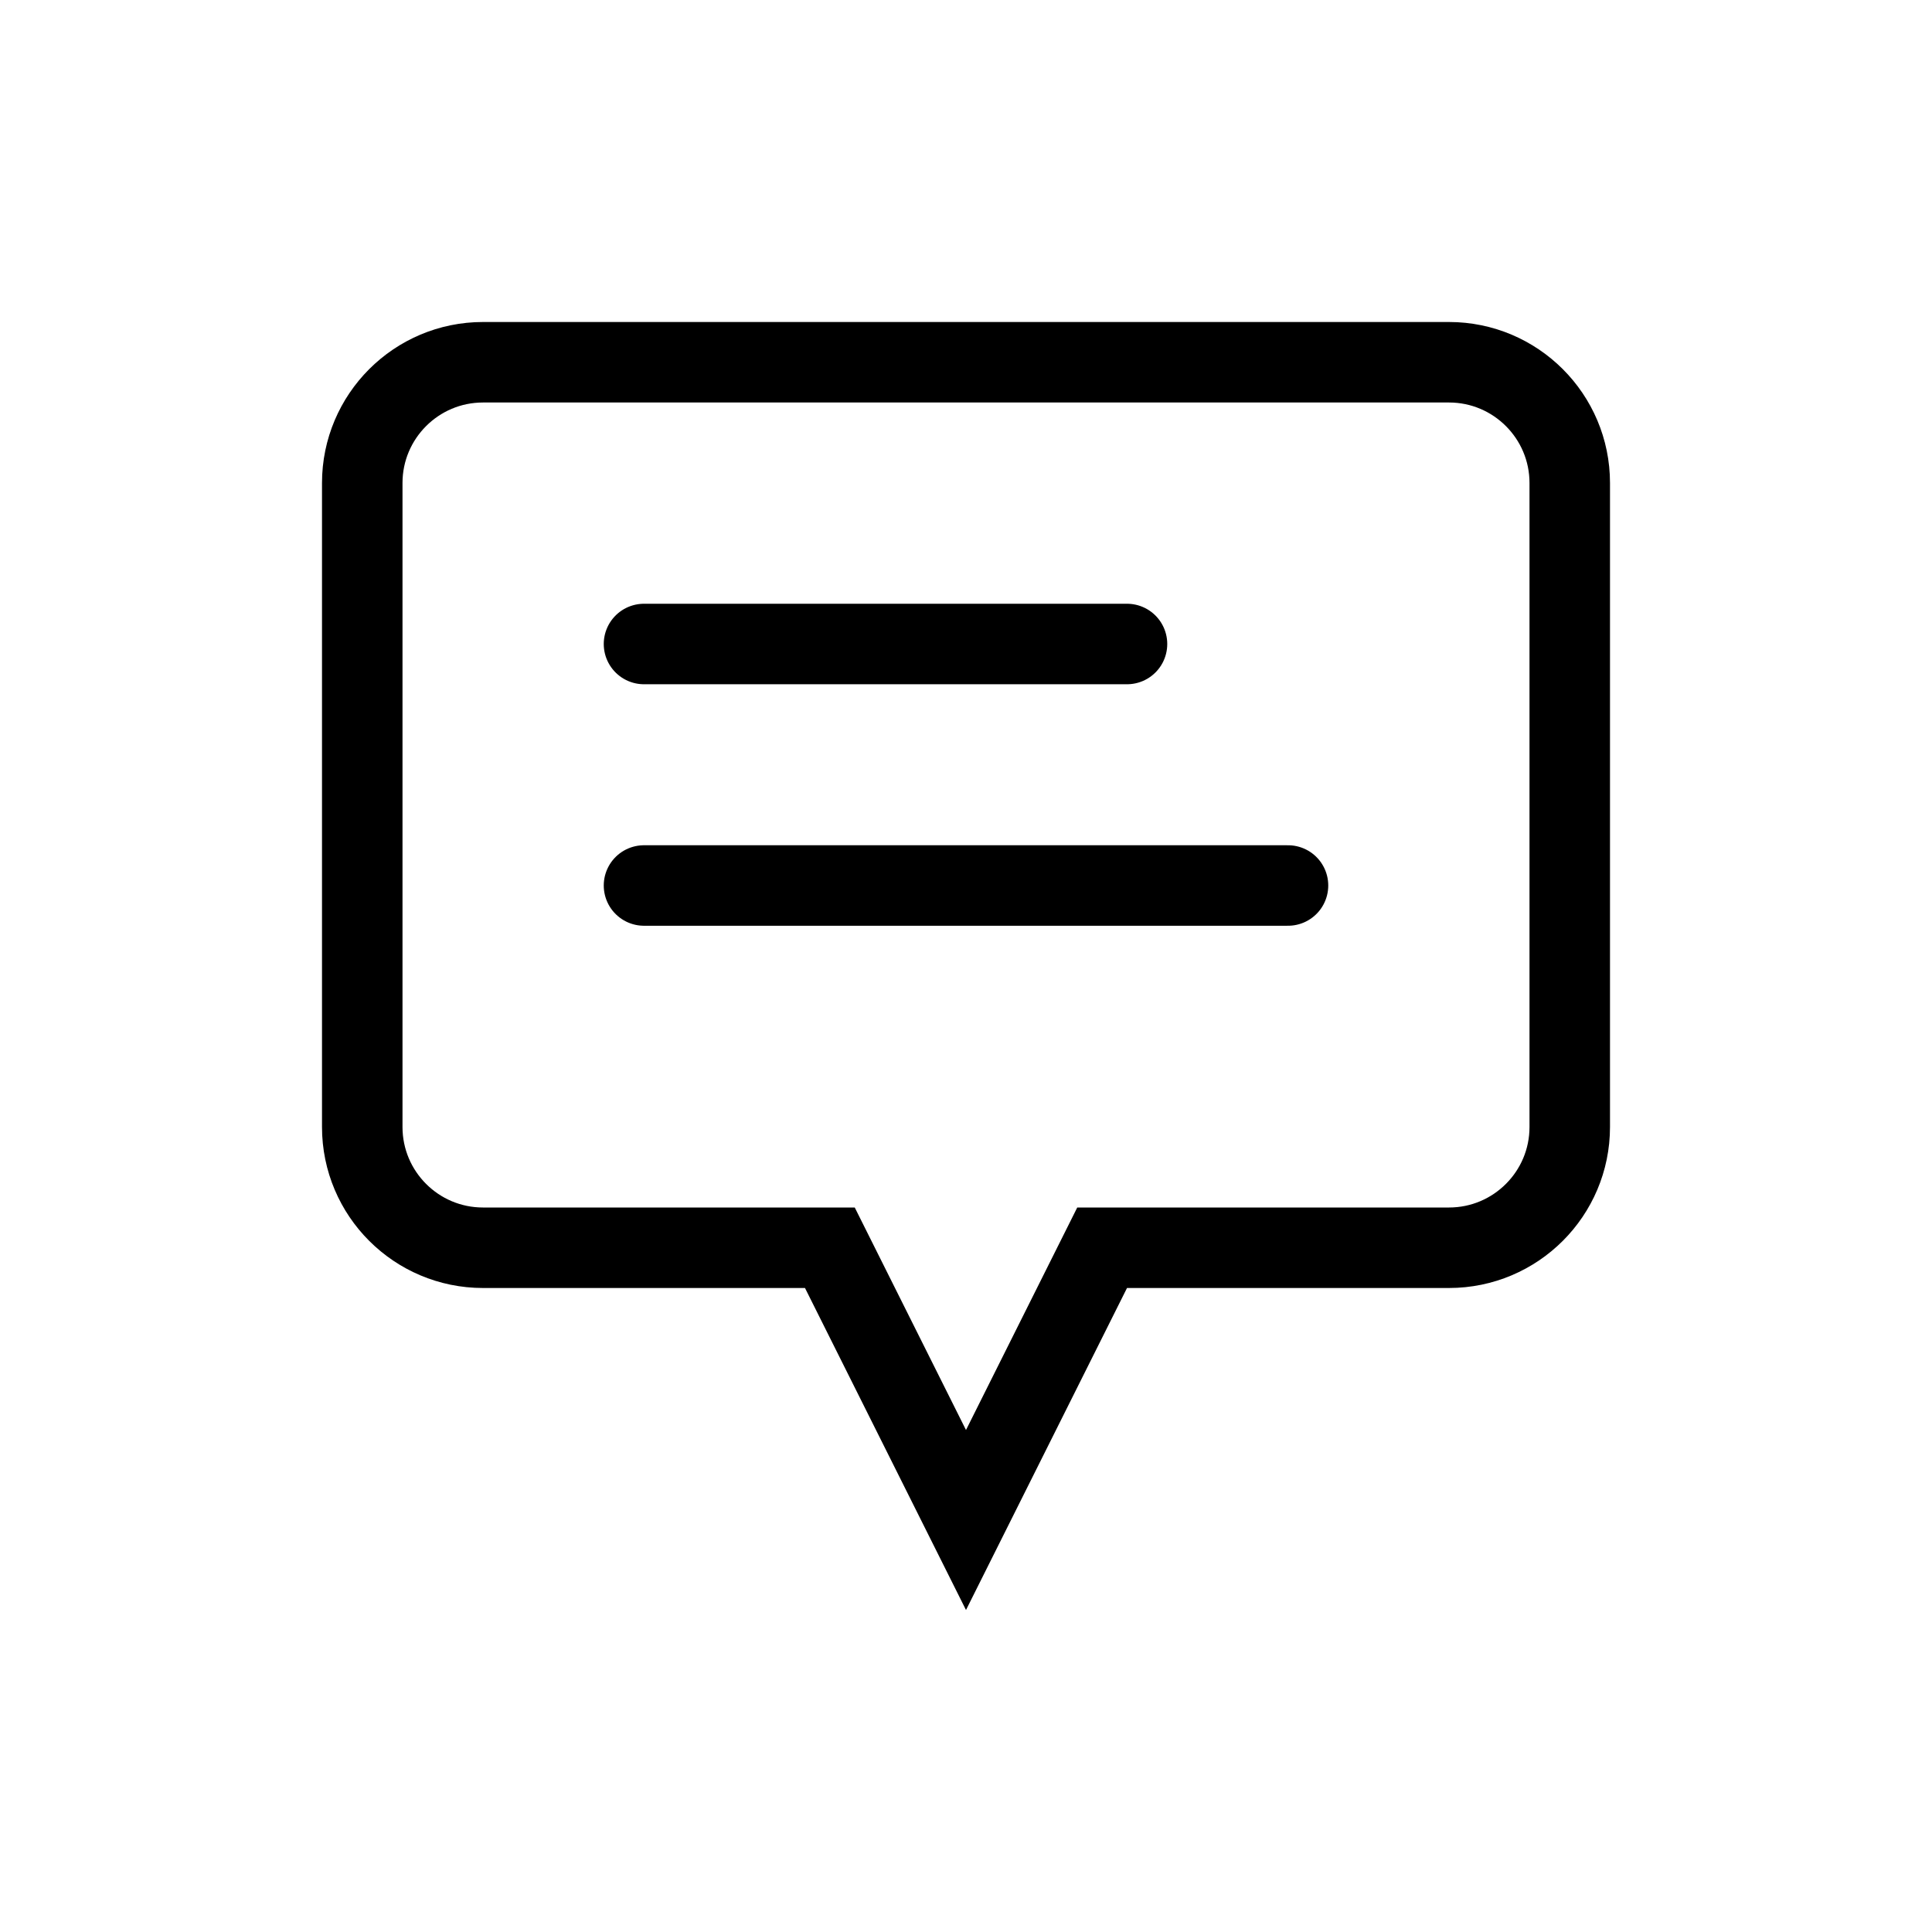 <svg width="24" height="24" viewBox="0 0 24 24" fill="none" xmlns="http://www.w3.org/2000/svg">
<path d="M10.447 15.776L10.309 15.5H10H6C5.172 15.5 4.5 14.828 4.5 14V6C4.5 5.172 5.172 4.5 6 4.5H18C18.828 4.5 19.5 5.172 19.5 6V14C19.5 14.828 18.828 15.5 18 15.5H14H13.691L13.553 15.776L12 18.882L10.447 15.776Z" stroke="black"/>
<path d="M8 8H14" stroke="black" stroke-linecap="round" stroke-linejoin="round"/>
<path d="M8 11H16" stroke="black" stroke-linecap="round" stroke-linejoin="round"/>
</svg>
